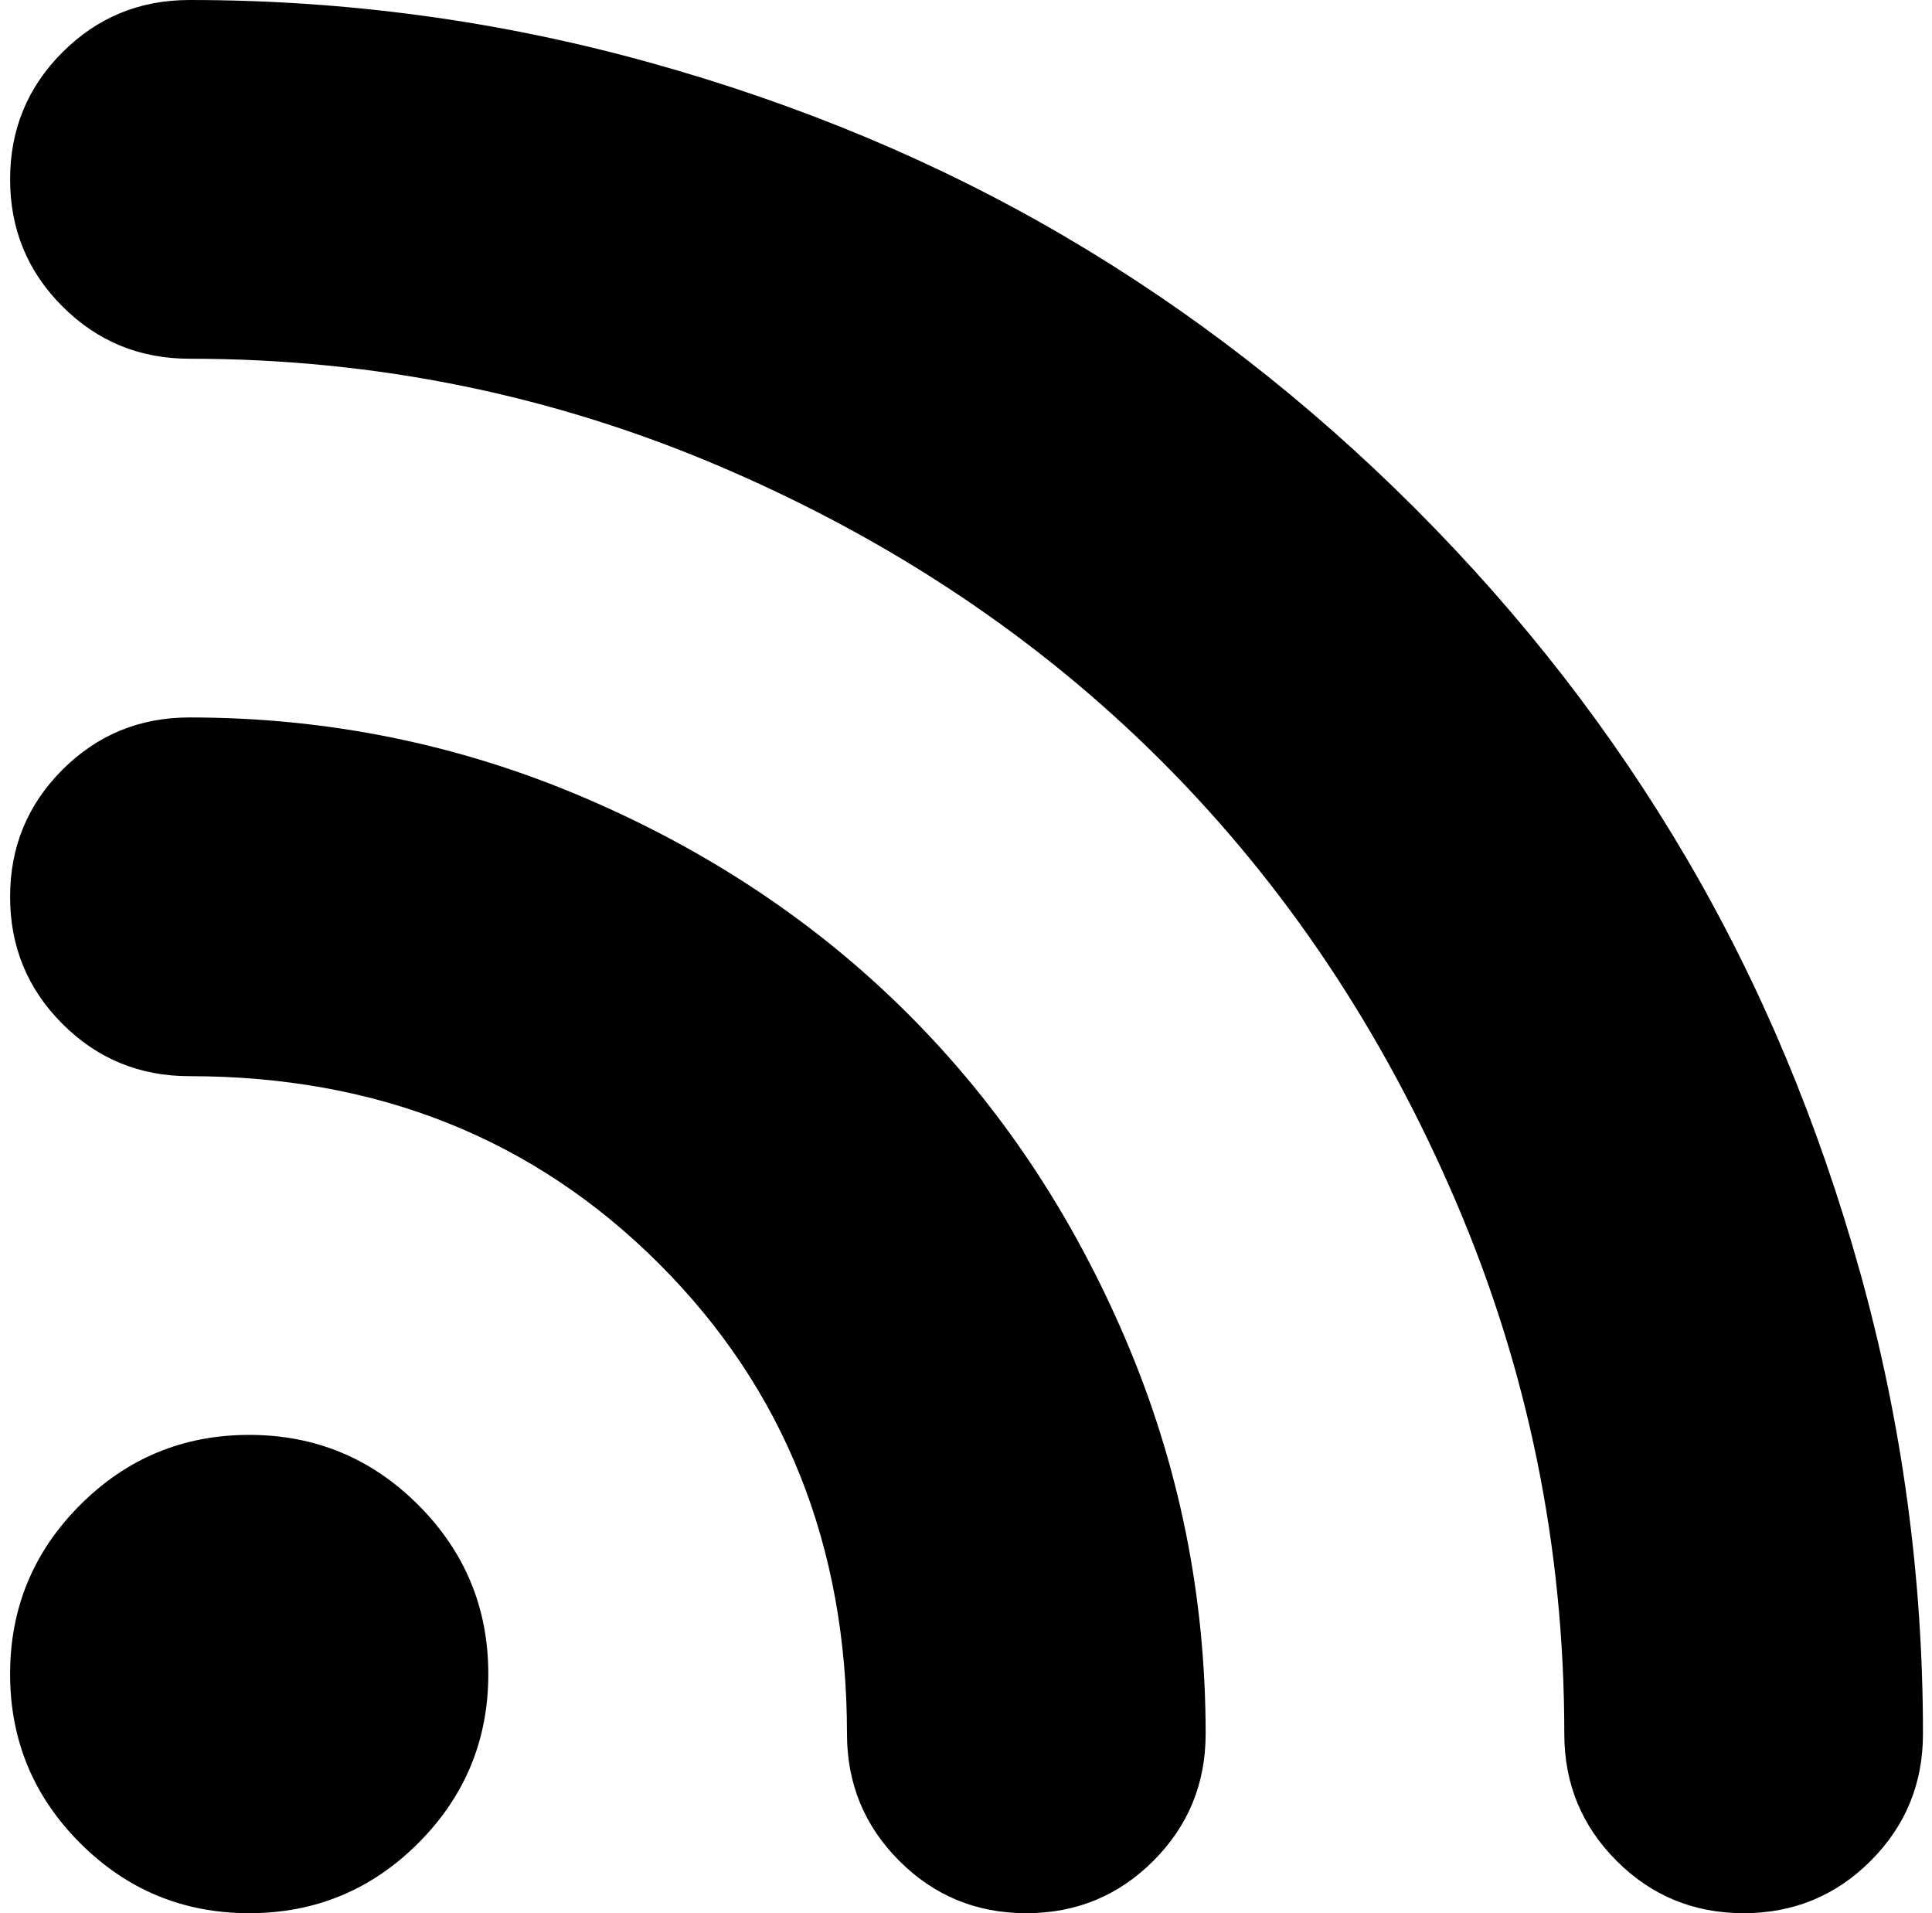 <svg xmlns="http://www.w3.org/2000/svg" width="1.01em" height="1em" viewBox="0 0 1025 1024"><path fill="currentColor" d="M928.784 1024q-40 0-68-28t-28-68q0-150-58.5-286t-157-234.5t-234.5-157t-286-58.5q-40 0-68-28t-28-68t28-68t68-28q126 0 246.5 33.5t222 93t187.5 145.5t145.5 187.5t93 222t33.5 246.5q0 40-28 68t-68 28m-832-640q111 0 211.5 43t173.5 116t116 173.5t43 211.5q0 40-28 68t-68 28t-68-28t-28-68q0-151-100.5-251.5T96.784 576q-40 0-68-28t-28-68t28-68t68-28m32 384q53 0 90.5 37.5t37.5 90.5t-37.5 90.5t-90.5 37.5t-90.5-37.5T.784 896t37.5-90.5t90.5-37.5"/></svg>